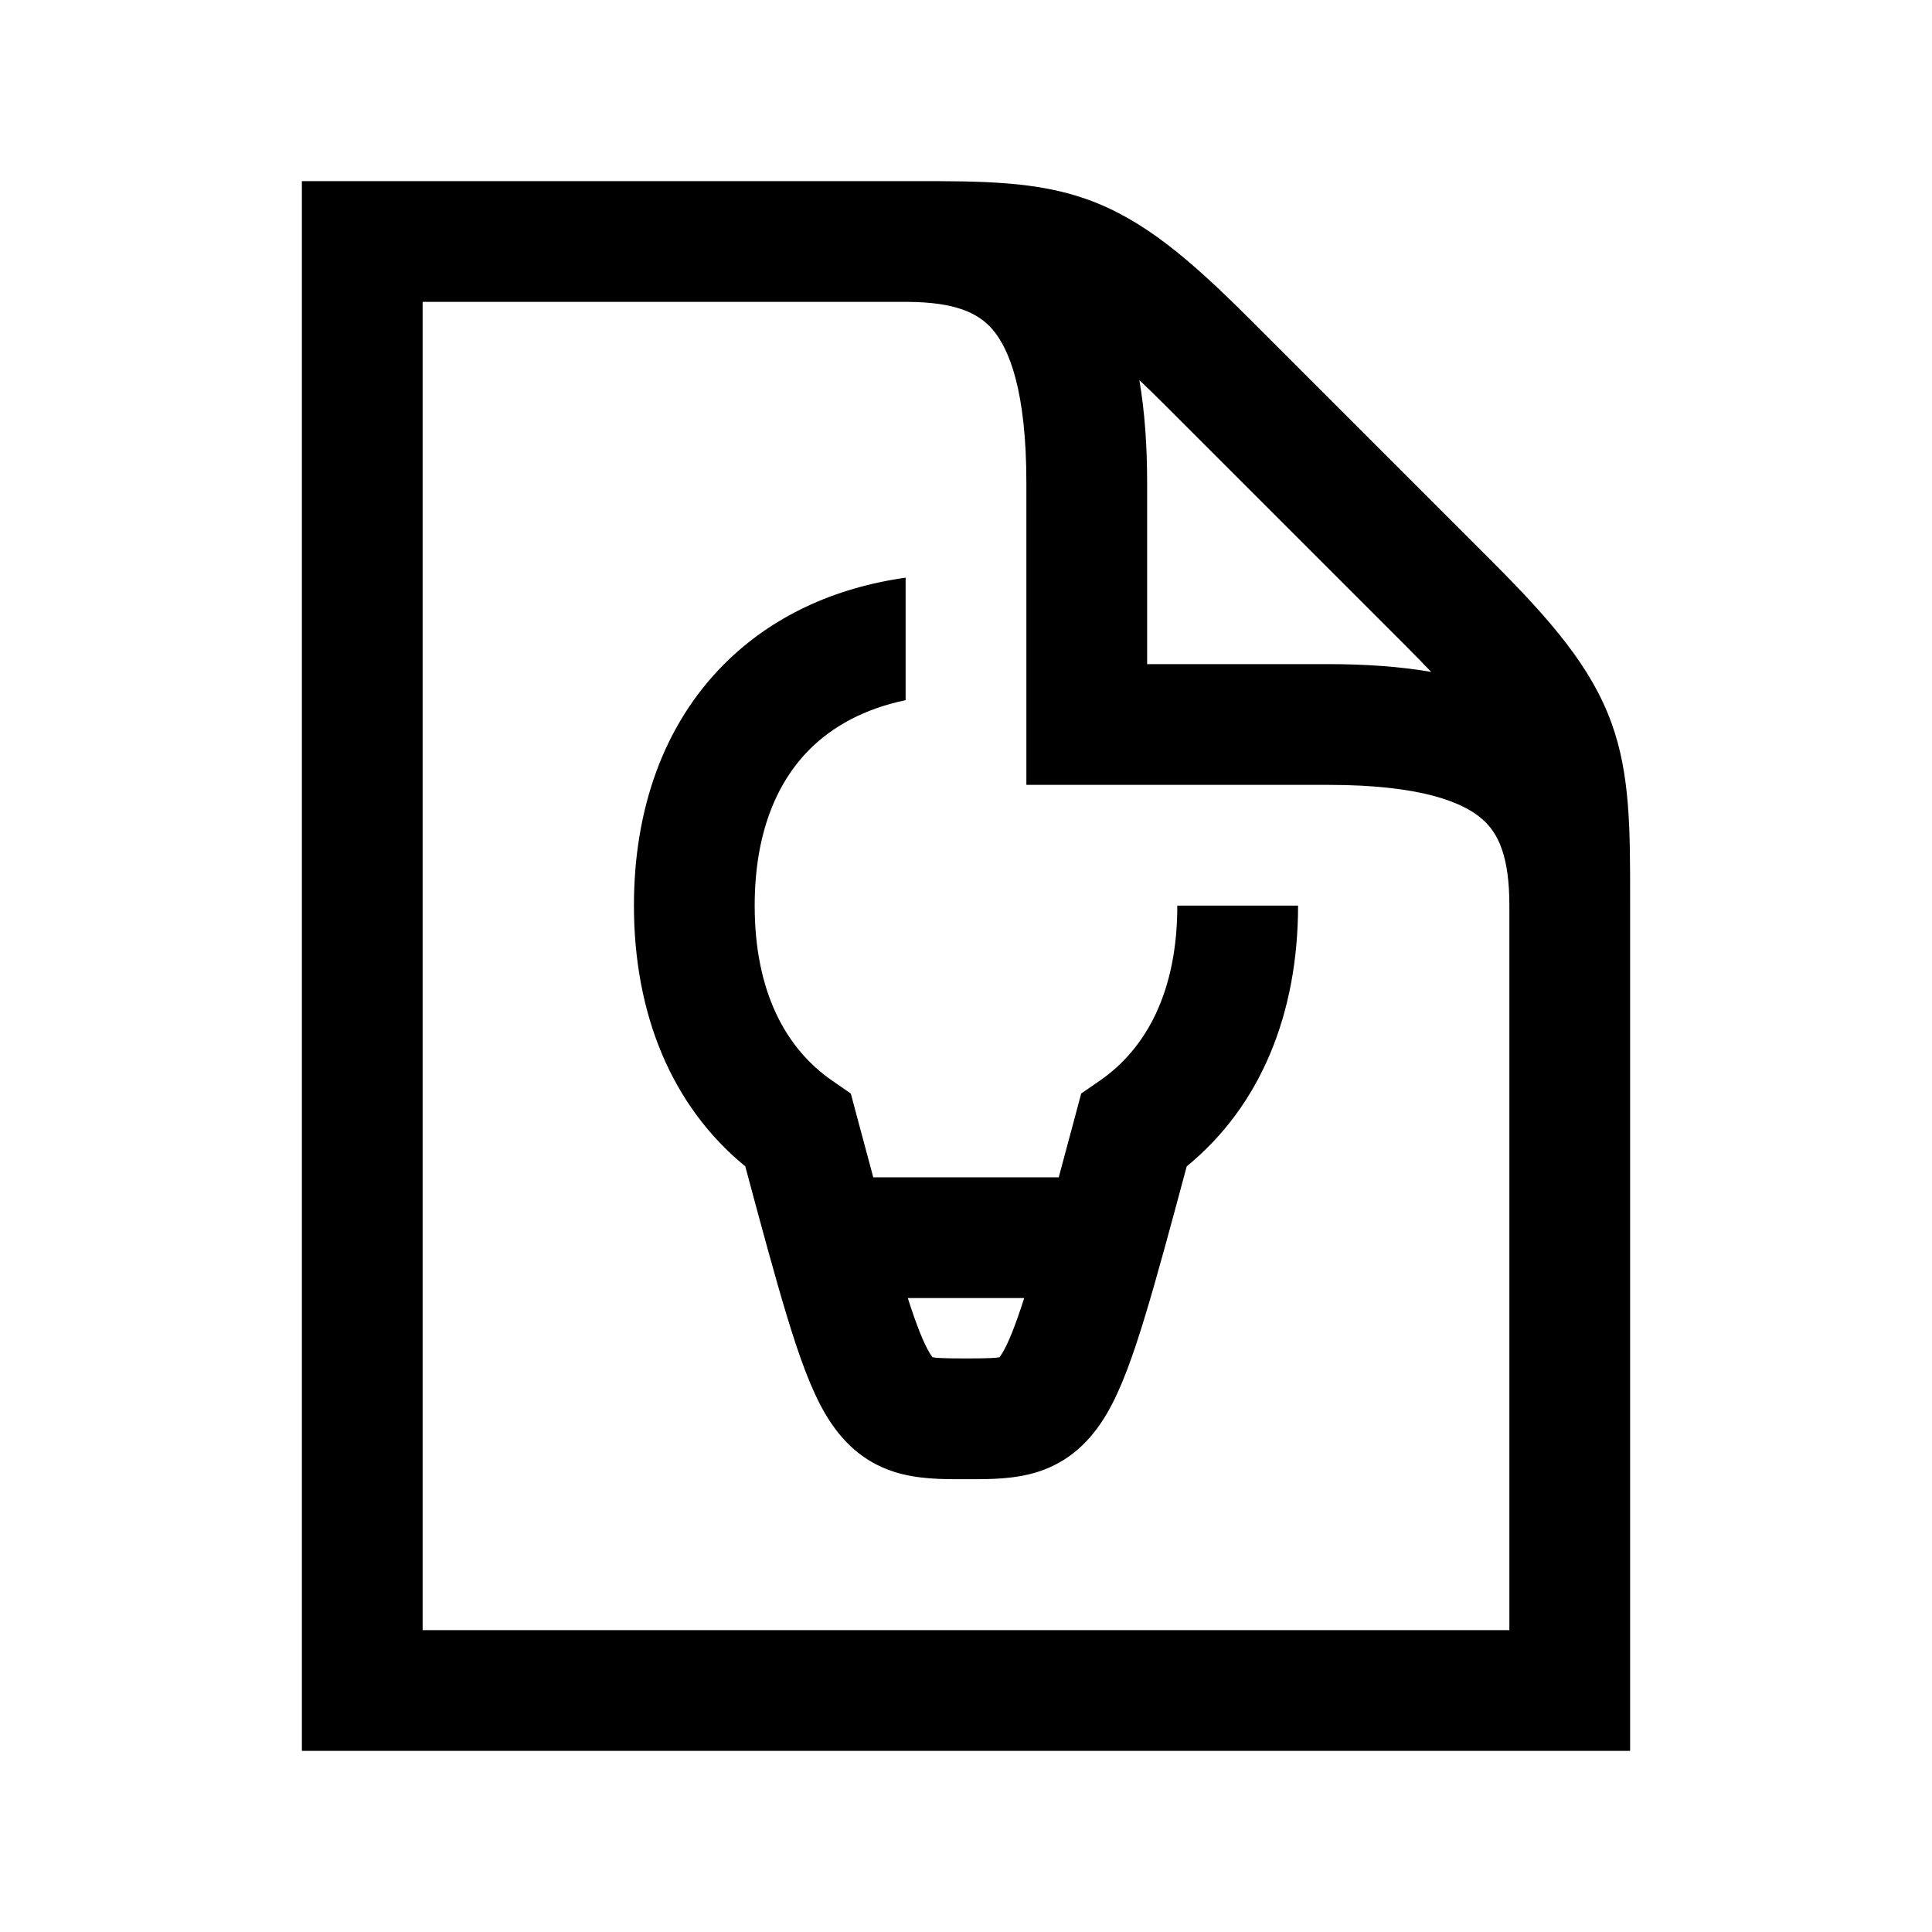 <svg width="48" height="48" viewBox="0 0 32 32" xmlns="http://www.w3.org/2000/svg"><path d="M18.211 17.903C18.987 17.369 19.5 16.424 19.5 15H21.5C21.5 16.789 20.879 18.319 19.656 19.318C19.381 20.344 19.162 21.152 18.973 21.776C18.769 22.45 18.575 22.998 18.337 23.407C18.07 23.864 17.714 24.209 17.195 24.377C16.808 24.502 16.38 24.501 16.066 24.5L16 24.5L15.934 24.5C15.62 24.501 15.192 24.502 14.806 24.377C14.286 24.209 13.93 23.864 13.663 23.407C13.425 22.998 13.231 22.45 13.027 21.776C12.838 21.152 12.619 20.344 12.344 19.318C11.121 18.319 10.5 16.789 10.5 15C10.5 13.399 10.995 11.999 11.997 10.997C12.784 10.21 13.817 9.735 15 9.568V11.597C14.318 11.739 13.793 12.029 13.411 12.411C12.86 12.961 12.5 13.811 12.5 15C12.5 16.424 13.013 17.369 13.789 17.903L14.092 18.112L14.187 18.468C14.287 18.842 14.379 19.186 14.464 19.5H17.536C17.621 19.186 17.713 18.842 17.813 18.468L17.908 18.112L18.211 17.903ZM15.036 21.5C15.188 21.975 15.3 22.243 15.392 22.4C15.415 22.44 15.433 22.465 15.444 22.48C15.503 22.492 15.629 22.5 16 22.5C16.371 22.5 16.497 22.492 16.556 22.48C16.567 22.465 16.585 22.44 16.608 22.4C16.7 22.243 16.812 21.975 16.964 21.5H15.036Z" fill="#000000" class="bmwfcol"/><path d="M27 14.867C27 13.739 27.001 12.826 26.69 11.971C26.357 11.057 25.711 10.296 24.707 9.293L20.707 5.293C19.704 4.289 18.943 3.643 18.029 3.31C17.174 2.999 16.261 3 15.133 3L15.031 3L15 3L5 3V29H27L27 14.867ZM16.437 5.454C16.717 5.778 17 6.476 17 8V13H22C23.524 13 24.222 13.283 24.546 13.563C24.826 13.805 25 14.2 25 15V27H7V5L15.029 5C15.809 5.004 16.198 5.177 16.437 5.454ZM22 11H19V8C19 7.379 18.96 6.81 18.871 6.295C19.001 6.418 19.141 6.555 19.293 6.707L23.293 10.707C23.445 10.859 23.582 10.999 23.705 11.129C23.19 11.04 22.62 11 22 11Z" fill="#000000" class="bmwfcol"/><title>document_with_light_bulb_rg_48</title></svg>